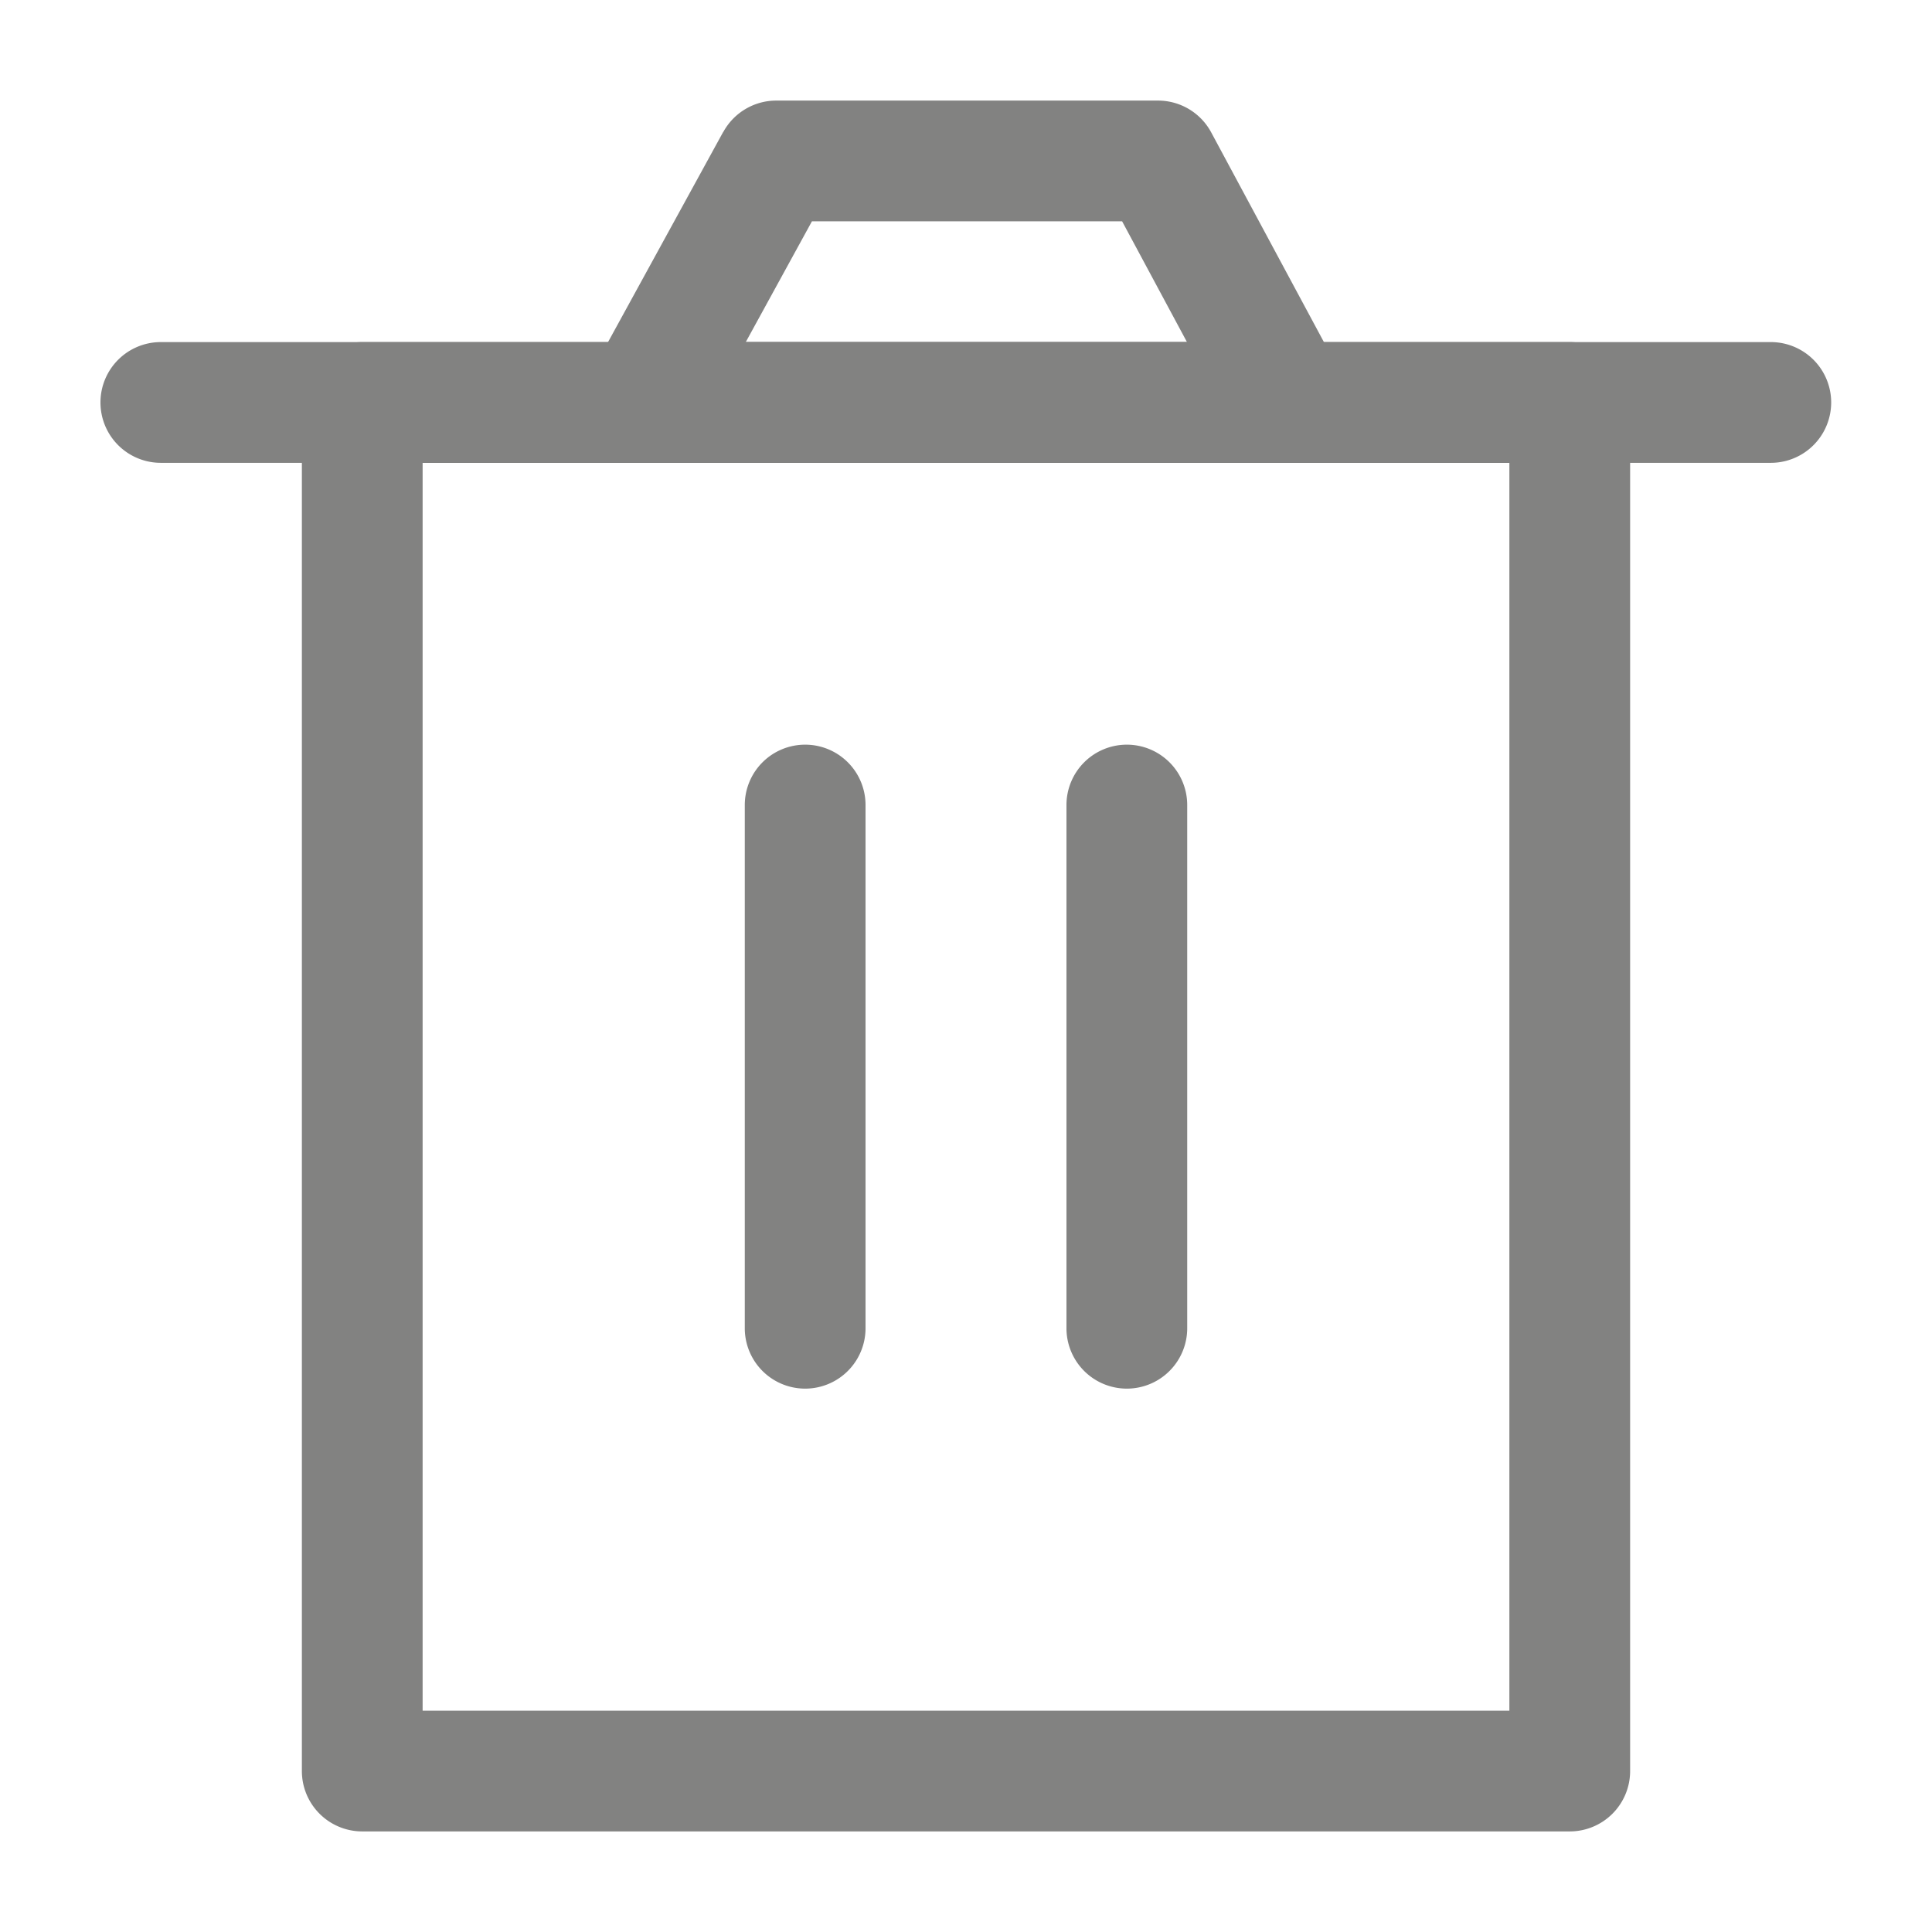 <svg width="16" height="16" viewBox="0 0 16 16" fill="none" xmlns="http://www.w3.org/2000/svg"><g clip-path="url(#a)" fill-rule="evenodd" clip-rule="evenodd" fill="#828281"><path d="M2.5 3.333a.5.5 0 0 1 .5-.5h10a.5.5 0 0 1 .5.5v11.334a.5.5 0 0 1-.5.5H3a.5.5 0 0 1-.5-.5V3.333Zm1 .5v10.334h9V3.833h-9Z"/><path d="M6.668 6.167a.5.5 0 0 1 .5.5V11a.5.5 0 0 1-1 0V6.667a.5.5 0 0 1 .5-.5ZM9.332 6.167a.5.5 0 0 1 .5.5V11a.5.5 0 0 1-1 0V6.667a.5.5 0 0 1 .5-.5ZM.832 3.333a.5.5 0 0 1 .5-.5h13.333a.5.5 0 0 1 0 1H1.332a.5.5 0 0 1-.5-.5Z"/><path d="M5.99 1.093a.5.5 0 0 1 .438-.26h3.163a.5.5 0 0 1 .44.264l1.075 2a.5.5 0 0 1-.44.736H5.331a.5.5 0 0 1-.438-.74l1.096-2Zm.734.74-.548 1H9.83l-.537-1H6.724Z"/></g><defs><clipPath id="a"><path fill="#fff" d="M0 0h16v16H0z"/></clipPath></defs></svg>
